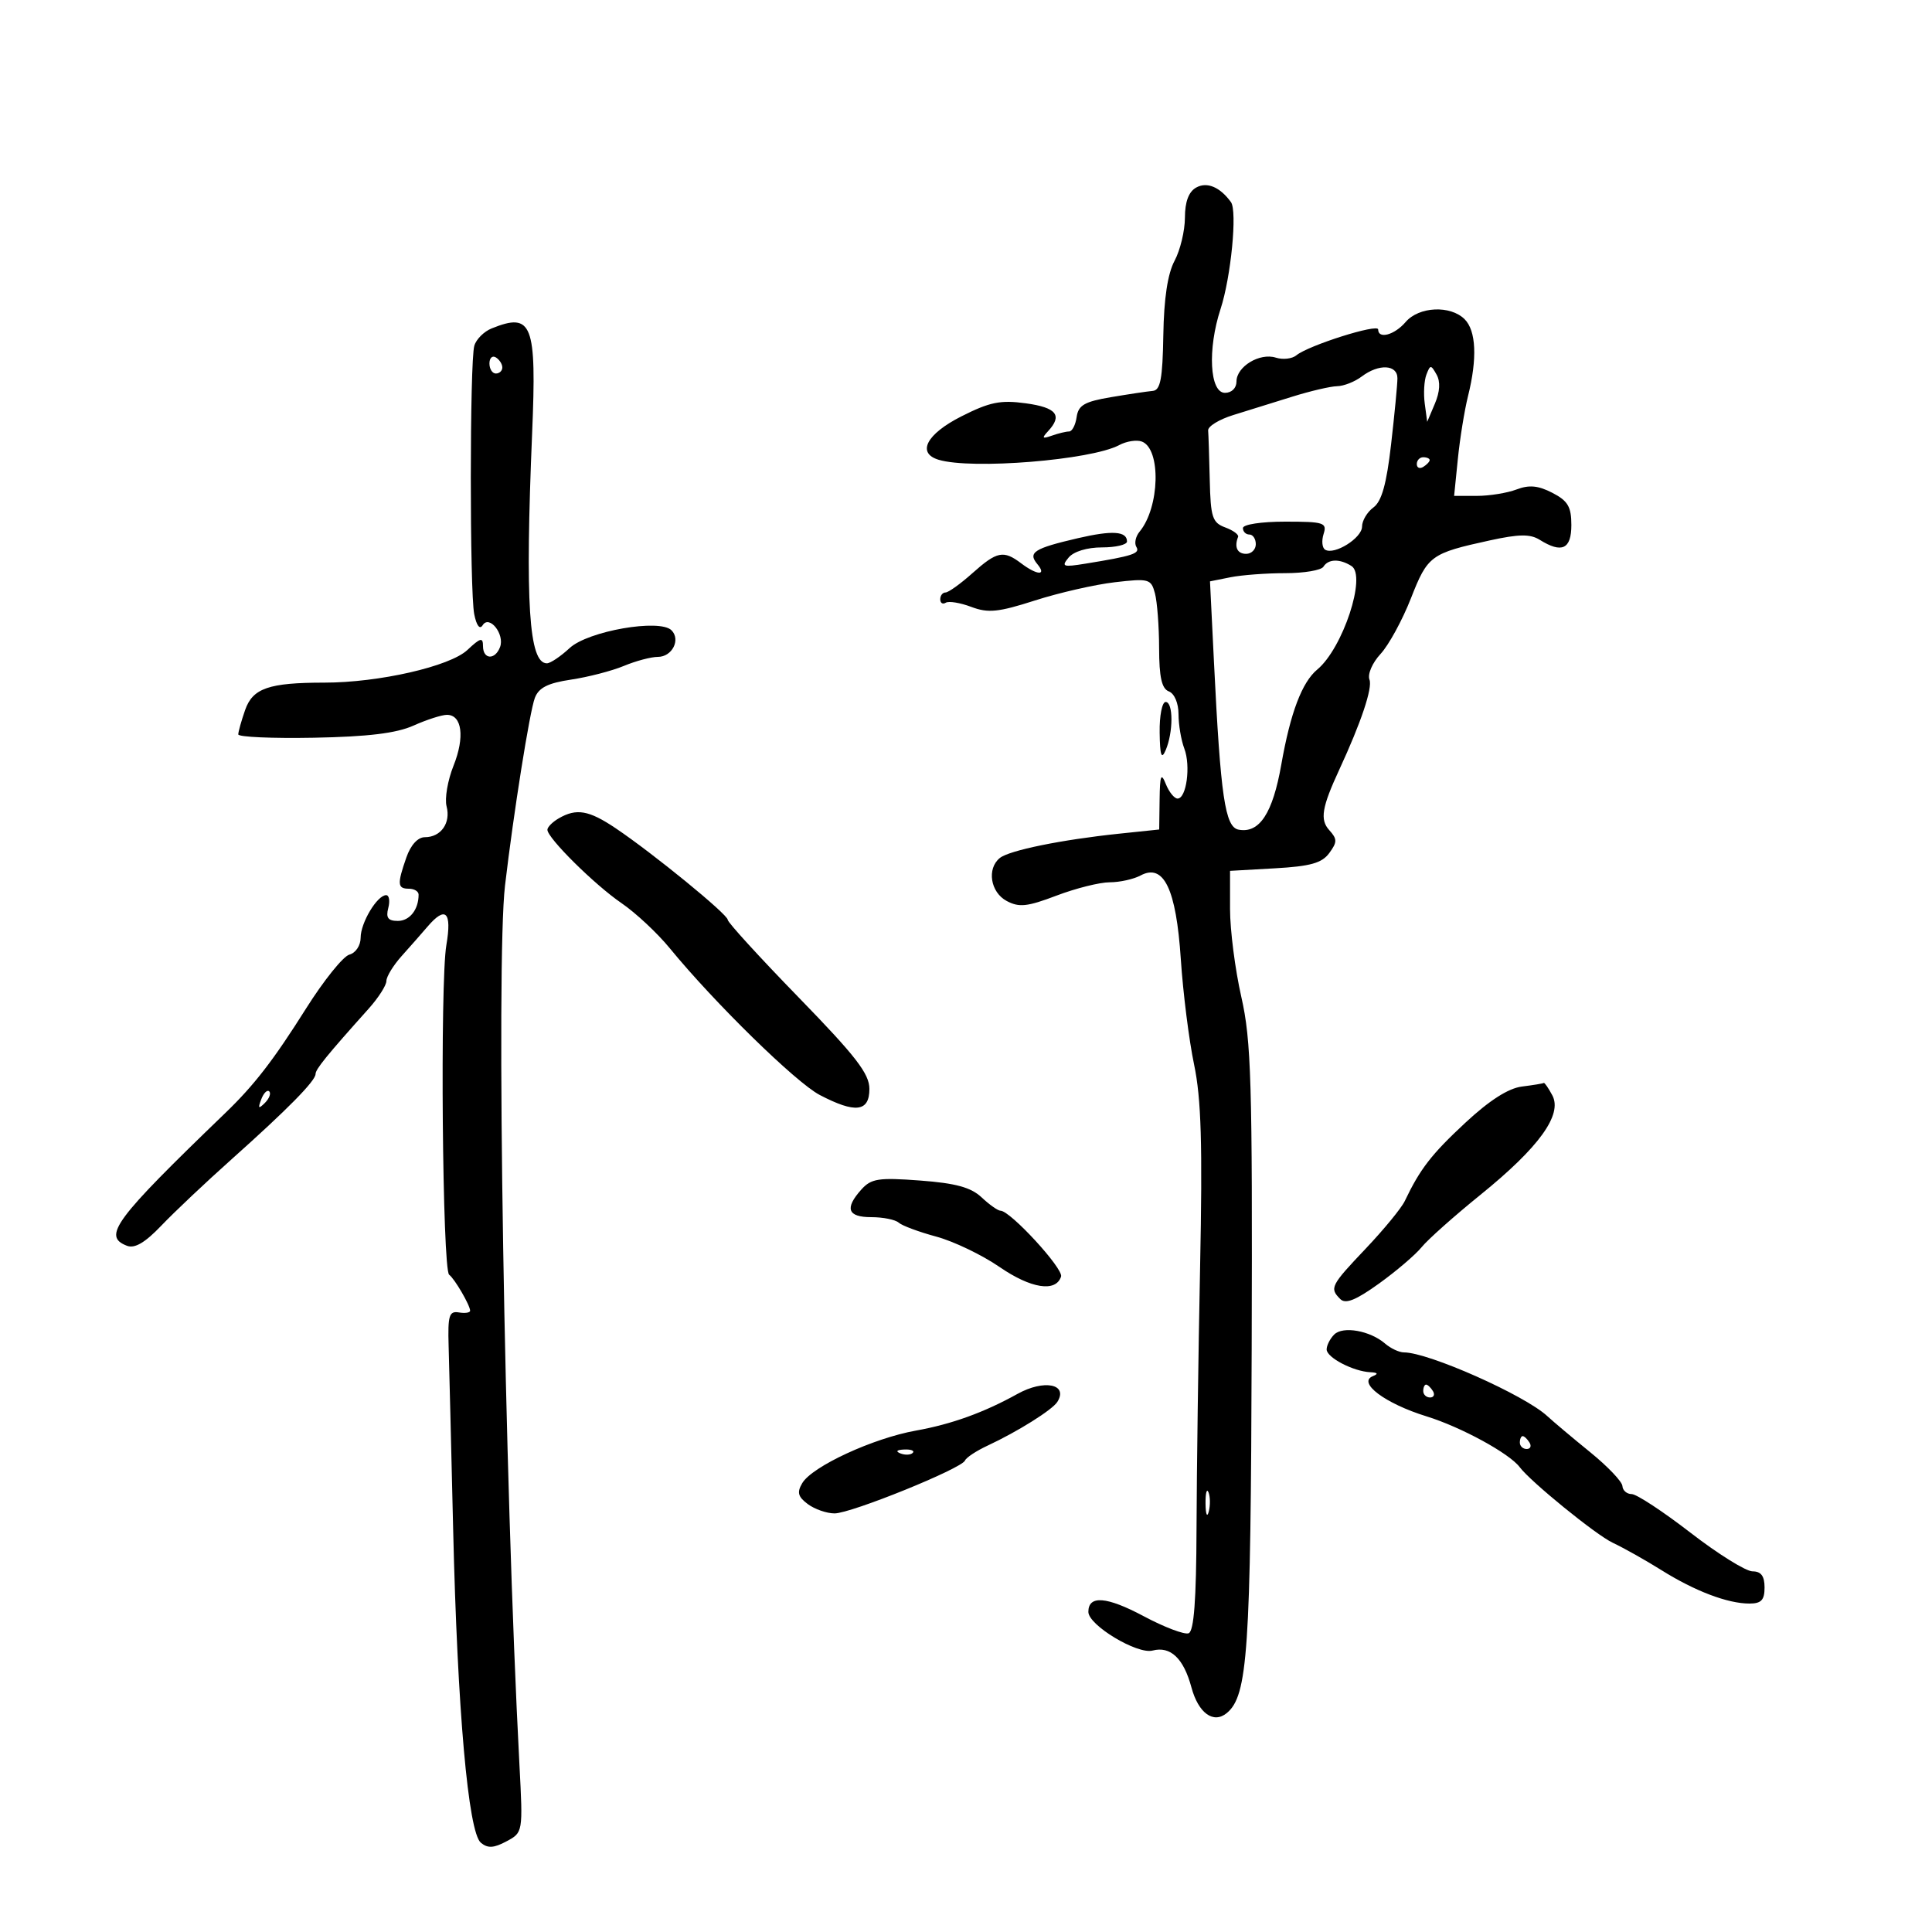 <svg xmlns="http://www.w3.org/2000/svg" width="300" height="300" viewBox="0 0 300 300" version="1.1">
	<path d="M 185.739 29.126 C 184.578 29.776, 183.998 31.329, 183.994 33.800 C 183.990 35.835, 183.266 38.850, 182.383 40.500 C 181.314 42.499, 180.733 46.347, 180.640 52.034 C 180.528 58.826, 180.194 60.595, 179 60.699 C 178.175 60.771, 175.250 61.210, 172.500 61.674 C 168.395 62.367, 167.443 62.919, 167.180 64.759 C 167.005 65.992, 166.479 67, 166.012 67 C 165.545 67, 164.339 67.291, 163.332 67.647 C 161.833 68.177, 161.727 68.049, 162.750 66.947 C 165.027 64.493, 164.054 63.279, 159.285 62.626 C 155.358 62.087, 153.687 62.426, 149.285 64.653 C 143.861 67.397, 142.310 70.356, 145.750 71.393 C 150.903 72.946, 169.442 71.440, 173.785 69.115 C 174.924 68.506, 176.512 68.259, 177.315 68.568 C 180.316 69.719, 180.083 78.785, 176.956 82.553 C 176.335 83.301, 176.110 84.369, 176.455 84.927 C 177.083 85.944, 175.895 86.335, 168.560 87.523 C 165.047 88.093, 164.763 87.991, 165.933 86.581 C 166.716 85.637, 168.808 85, 171.122 85 C 173.255 85, 175 84.587, 175 84.083 C 175 82.479, 172.726 82.326, 167.371 83.571 C 160.555 85.155, 159.574 85.782, 161.074 87.589 C 162.596 89.423, 161.045 89.349, 158.559 87.468 C 155.819 85.396, 154.807 85.601, 151 89 C 149.152 90.650, 147.271 92, 146.820 92 C 146.369 92, 146 92.477, 146 93.059 C 146 93.641, 146.384 93.881, 146.853 93.591 C 147.323 93.300, 149.108 93.592, 150.821 94.239 C 153.440 95.227, 155.015 95.068, 160.718 93.238 C 164.448 92.041, 170.021 90.769, 173.102 90.411 C 178.401 89.795, 178.738 89.888, 179.338 92.130 C 179.687 93.433, 179.979 97.264, 179.986 100.643 C 179.996 105.172, 180.394 106.937, 181.500 107.362 C 182.367 107.694, 183 109.189, 183 110.904 C 183 112.535, 183.405 114.934, 183.899 116.236 C 184.920 118.919, 184.234 124, 182.851 124 C 182.348 124, 181.529 122.988, 181.031 121.750 C 180.292 119.912, 180.115 120.352, 180.063 124.152 L 180 128.804 173.750 129.457 C 164.851 130.387, 156.707 132.048, 155.250 133.231 C 153.208 134.887, 153.791 138.550, 156.311 139.899 C 158.243 140.933, 159.513 140.797, 164.061 139.068 C 167.052 137.931, 170.767 137.001, 172.316 137.001 C 173.864 137, 176.021 136.524, 177.108 135.942 C 180.709 134.015, 182.634 138.019, 183.356 148.939 C 183.704 154.197, 184.632 161.564, 185.419 165.309 C 186.527 170.586, 186.737 177.674, 186.349 196.809 C 186.074 210.389, 185.826 228.624, 185.796 237.331 C 185.759 248.475, 185.396 253.295, 184.570 253.612 C 183.925 253.859, 180.785 252.668, 177.593 250.964 C 171.845 247.897, 169 247.674, 169 250.291 C 169 252.354, 176.581 256.922, 178.967 256.298 C 181.751 255.570, 183.788 257.499, 185.004 262.014 C 186.082 266.017, 188.429 267.718, 190.502 265.998 C 193.750 263.302, 194.219 256.414, 194.360 209.321 C 194.484 168.001, 194.294 161.594, 192.750 154.792 C 191.787 150.553, 191 144.416, 191 141.155 L 191 135.226 197.980 134.831 C 203.476 134.521, 205.267 134.018, 206.404 132.468 C 207.662 130.752, 207.661 130.294, 206.395 128.890 C 204.936 127.272, 205.258 125.353, 207.967 119.500 C 211.351 112.190, 213.148 106.829, 212.651 105.532 C 212.329 104.693, 213.092 102.924, 214.374 101.541 C 215.640 100.175, 217.762 96.289, 219.088 92.906 C 221.695 86.258, 222.152 85.923, 231.344 83.913 C 235.863 82.925, 237.616 82.903, 239.080 83.818 C 242.524 85.969, 244 85.281, 244 81.526 C 244 78.691, 243.458 77.771, 241.056 76.529 C 238.857 75.392, 237.449 75.259, 235.491 76.003 C 234.049 76.552, 231.278 77, 229.333 77 L 225.795 77 226.376 71.250 C 226.695 68.088, 227.406 63.700, 227.954 61.500 C 229.408 55.672, 229.218 51.361, 227.429 49.571 C 225.220 47.363, 220.330 47.592, 218.268 50 C 216.536 52.023, 214 52.709, 214 51.155 C 214 50.207, 203.166 53.635, 201.298 55.174 C 200.637 55.719, 199.203 55.882, 198.111 55.535 C 195.603 54.739, 192 56.924, 192 59.241 C 192 60.264, 191.252 61, 190.212 61 C 187.840 61, 187.481 54.230, 189.524 47.991 C 191.150 43.026, 192.148 32.768, 191.140 31.381 C 189.432 29.030, 187.415 28.188, 185.739 29.126 M 76.338 50.999 C 75.149 51.478, 73.940 52.687, 73.652 53.685 C 72.933 56.171, 72.923 91.805, 73.640 95.383 C 73.994 97.150, 74.500 97.809, 74.947 97.086 C 75.976 95.422, 78.409 98.492, 77.643 100.487 C 76.861 102.527, 75 102.413, 75 100.326 C 75 98.925, 74.603 99.024, 72.578 100.927 C 69.862 103.478, 58.835 105.997, 50.375 105.999 C 41.731 106.001, 39.244 106.862, 38.058 110.263 C 37.476 111.932, 37 113.631, 37 114.037 C 37 114.443, 42.287 114.676, 48.750 114.554 C 57.165 114.395, 61.555 113.859, 64.218 112.666 C 66.263 111.750, 68.595 111, 69.400 111 C 71.751 111, 72.198 114.465, 70.421 118.907 C 69.514 121.172, 69.030 124.008, 69.345 125.210 C 70.021 127.795, 68.469 130, 65.975 130 C 64.878 130, 63.775 131.208, 63.098 133.149 C 61.652 137.298, 61.710 138, 63.500 138 C 64.325 138, 65 138.413, 65 138.918 C 65 141.241, 63.611 143, 61.776 143 C 60.259 143, 59.895 142.510, 60.290 141 C 60.577 139.900, 60.430 139, 59.963 139 C 58.569 139, 56 143.282, 56 145.606 C 56 146.819, 55.233 147.971, 54.250 148.234 C 53.288 148.491, 50.261 152.256, 47.524 156.600 C 42.465 164.632, 39.483 168.492, 35 172.812 C 17.728 189.459, 15.869 191.968, 19.718 193.445 C 20.919 193.906, 22.527 192.961, 25.063 190.302 C 27.058 188.211, 31.967 183.575, 35.973 180 C 44.665 172.241, 49 167.839, 49 166.768 C 49 166.028, 50.755 163.870, 57.250 156.623 C 58.762 154.935, 60 153, 60 152.323 C 60 151.645, 61.074 149.894, 62.386 148.432 C 63.699 146.969, 65.499 144.924, 66.386 143.886 C 69.197 140.601, 70.195 141.578, 69.311 146.750 C 68.316 152.578, 68.692 197.155, 69.743 197.937 C 70.607 198.579, 73 202.690, 73 203.530 C 73 203.837, 72.213 203.955, 71.250 203.794 C 69.744 203.541, 69.523 204.268, 69.662 209 C 69.751 212.025, 70.068 224.850, 70.366 237.500 C 71.026 265.521, 72.705 284.510, 74.667 286.139 C 75.740 287.029, 76.670 286.979, 78.639 285.926 C 81.210 284.550, 81.210 284.547, 80.658 274.025 C 78.315 229.402, 77.006 149.523, 78.419 137.500 C 79.748 126.199, 82.244 110.501, 83.050 108.374 C 83.654 106.782, 85.065 106.068, 88.678 105.529 C 91.330 105.133, 95.017 104.177, 96.872 103.405 C 98.727 102.632, 101.103 102, 102.154 102 C 104.365 102, 105.731 99.331, 104.268 97.868 C 102.441 96.041, 91.310 97.984, 88.456 100.628 C 87.049 101.933, 85.459 103, 84.924 103 C 82.122 103, 81.523 93.659, 82.630 67.240 C 83.342 50.246, 82.648 48.454, 76.338 50.999 M 76 56.441 C 76 57.298, 76.450 58, 77 58 C 77.550 58, 78 57.577, 78 57.059 C 78 56.541, 77.550 55.840, 77 55.500 C 76.450 55.160, 76 55.584, 76 56.441 M 211.441 58.468 C 210.374 59.276, 208.660 59.951, 207.634 59.968 C 206.608 59.986, 203.458 60.722, 200.634 61.605 C 197.810 62.487, 193.700 63.767, 191.500 64.448 C 189.300 65.129, 187.545 66.207, 187.600 66.843 C 187.655 67.479, 187.767 70.940, 187.850 74.532 C 187.983 80.324, 188.255 81.159, 190.250 81.897 C 191.488 82.355, 192.387 83.015, 192.250 83.365 C 191.626 84.952, 192.123 86, 193.500 86 C 194.325 86, 195 85.325, 195 84.500 C 195 83.675, 194.550 83, 194 83 C 193.450 83, 193 82.550, 193 82 C 193 81.435, 195.856 81, 199.567 81 C 205.584 81, 206.084 81.161, 205.527 82.916 C 205.192 83.970, 205.300 85.067, 205.765 85.355 C 207.193 86.237, 211.495 83.546, 211.498 81.768 C 211.499 80.847, 212.295 79.509, 213.266 78.796 C 214.547 77.856, 215.300 75.164, 216.008 69 C 216.545 64.325, 216.988 59.712, 216.992 58.750 C 217.002 56.599, 214.107 56.452, 211.441 58.468 M 221.493 58.166 C 221.140 59.082, 221.023 61.107, 221.233 62.666 L 221.614 65.500 222.812 62.671 C 223.593 60.827, 223.684 59.260, 223.073 58.171 C 222.198 56.613, 222.091 56.613, 221.493 58.166 M 220 72.059 C 220 72.641, 220.450 72.840, 221 72.500 C 221.550 72.160, 222 71.684, 222 71.441 C 222 71.198, 221.550 71, 221 71 C 220.450 71, 220 71.477, 220 72.059 M 205.500 88 C 205.160 88.550, 202.490 89, 199.566 89 C 196.642 89, 192.818 89.286, 191.069 89.636 L 187.887 90.273 188.508 102.886 C 189.534 123.737, 190.225 128.428, 192.324 128.828 C 195.561 129.444, 197.626 126.303, 198.956 118.738 C 200.375 110.674, 202.169 105.934, 204.555 103.955 C 208.511 100.671, 212.233 89.396, 209.857 87.890 C 208.036 86.736, 206.253 86.781, 205.500 88 M 180.070 113.750 C 180.123 117.324, 180.353 118.005, 181 116.500 C 182.201 113.705, 182.201 109, 181 109 C 180.450 109, 180.032 111.138, 180.070 113.750 M 86.750 127.080 C 85.787 127.641, 85 128.434, 85 128.844 C 85 130.128, 92.319 137.376, 96.500 140.234 C 98.700 141.737, 102.073 144.887, 103.996 147.234 C 110.961 155.734, 123.585 168.088, 127.281 170.022 C 132.820 172.920, 135 172.655, 135 169.086 C 135 166.728, 132.897 164.010, 124 154.865 C 117.950 148.646, 113 143.227, 113 142.822 C 113 141.982, 101.434 132.533, 95.610 128.616 C 91.434 125.807, 89.509 125.473, 86.750 127.080 M 236.325 168.718 C 234.215 168.982, 231.261 170.874, 227.517 174.359 C 222.256 179.255, 220.515 181.506, 218.131 186.500 C 217.606 187.600, 214.886 190.914, 212.088 193.864 C 206.617 199.631, 206.420 200.020, 208.115 201.715 C 208.936 202.536, 210.523 201.903, 214.118 199.320 C 216.806 197.388, 219.792 194.839, 220.754 193.654 C 221.715 192.469, 225.823 188.813, 229.884 185.528 C 238.983 178.166, 242.653 173.088, 241.044 170.082 C 240.431 168.937, 239.833 168.072, 239.715 168.160 C 239.597 168.248, 238.071 168.499, 236.325 168.718 M 40.564 170.707 C 40.022 172.132, 40.136 172.247, 41.124 171.267 C 41.808 170.588, 42.115 169.781, 41.807 169.474 C 41.499 169.166, 40.940 169.721, 40.564 170.707 M 133.750 184.710 C 131.119 187.638, 131.611 189, 135.300 189 C 137.115 189, 139.028 189.384, 139.550 189.853 C 140.072 190.321, 142.696 191.296, 145.379 192.019 C 148.063 192.741, 152.480 194.860, 155.194 196.727 C 160.086 200.092, 163.949 200.698, 164.762 198.229 C 165.163 197.012, 156.880 188, 155.362 188 C 154.959 188, 153.638 187.069, 152.427 185.931 C 150.767 184.372, 148.413 183.727, 142.863 183.312 C 136.417 182.830, 135.282 183.004, 133.750 184.710 M 207.175 207.225 C 206.529 207.871, 206 208.913, 206 209.539 C 206 210.801, 210.138 212.956, 212.797 213.079 C 213.934 213.132, 214.064 213.332, 213.189 213.683 C 210.718 214.672, 215.067 217.940, 221.495 219.926 C 226.854 221.581, 234.377 225.679, 235.978 227.817 C 237.686 230.096, 247.836 238.347, 250.424 239.560 C 252.116 240.353, 255.525 242.270, 258 243.820 C 263.186 247.068, 268.277 249, 271.649 249 C 273.490 249, 274 248.458, 274 246.500 C 274 244.726, 273.458 244, 272.132 244 C 271.105 244, 266.770 241.300, 262.500 238 C 258.230 234.700, 254.120 232, 253.368 232 C 252.616 232, 251.968 231.438, 251.928 230.750 C 251.888 230.063, 249.638 227.700, 246.928 225.500 C 244.218 223.300, 241.213 220.772, 240.250 219.882 C 236.729 216.628, 221.812 210, 218.008 210 C 217.265 210, 215.947 209.385, 215.079 208.634 C 212.752 206.622, 208.531 205.869, 207.175 207.225 M 158 216.442 C 152.798 219.331, 147.768 221.149, 142.228 222.141 C 135.551 223.337, 126.105 227.706, 124.568 230.309 C 123.725 231.736, 123.909 232.421, 125.441 233.559 C 126.509 234.351, 128.376 235, 129.591 235 C 132.160 235, 149.336 228.038, 149.842 226.792 C 150.030 226.329, 151.605 225.289, 153.342 224.480 C 158.014 222.304, 163.405 218.926, 164.184 217.685 C 165.924 214.915, 162.125 214.151, 158 216.442 M 221 216 C 221 216.550, 221.477 217, 222.059 217 C 222.641 217, 222.840 216.550, 222.500 216 C 222.160 215.450, 221.684 215, 221.441 215 C 221.198 215, 221 215.450, 221 216 M 236 224 C 236 224.550, 236.477 225, 237.059 225 C 237.641 225, 237.840 224.550, 237.500 224 C 237.160 223.450, 236.684 223, 236.441 223 C 236.198 223, 236 223.450, 236 224 M 139.813 225.683 C 140.534 225.972, 141.397 225.936, 141.729 225.604 C 142.061 225.272, 141.471 225.036, 140.417 225.079 C 139.252 225.127, 139.015 225.364, 139.813 225.683 M 187.195 233.500 C 187.215 235.150, 187.439 235.704, 187.693 234.731 C 187.947 233.758, 187.930 232.408, 187.656 231.731 C 187.382 231.054, 187.175 231.850, 187.195 233.500" stroke="none" fill="black" fill-rule="evenodd"/>
</svg>